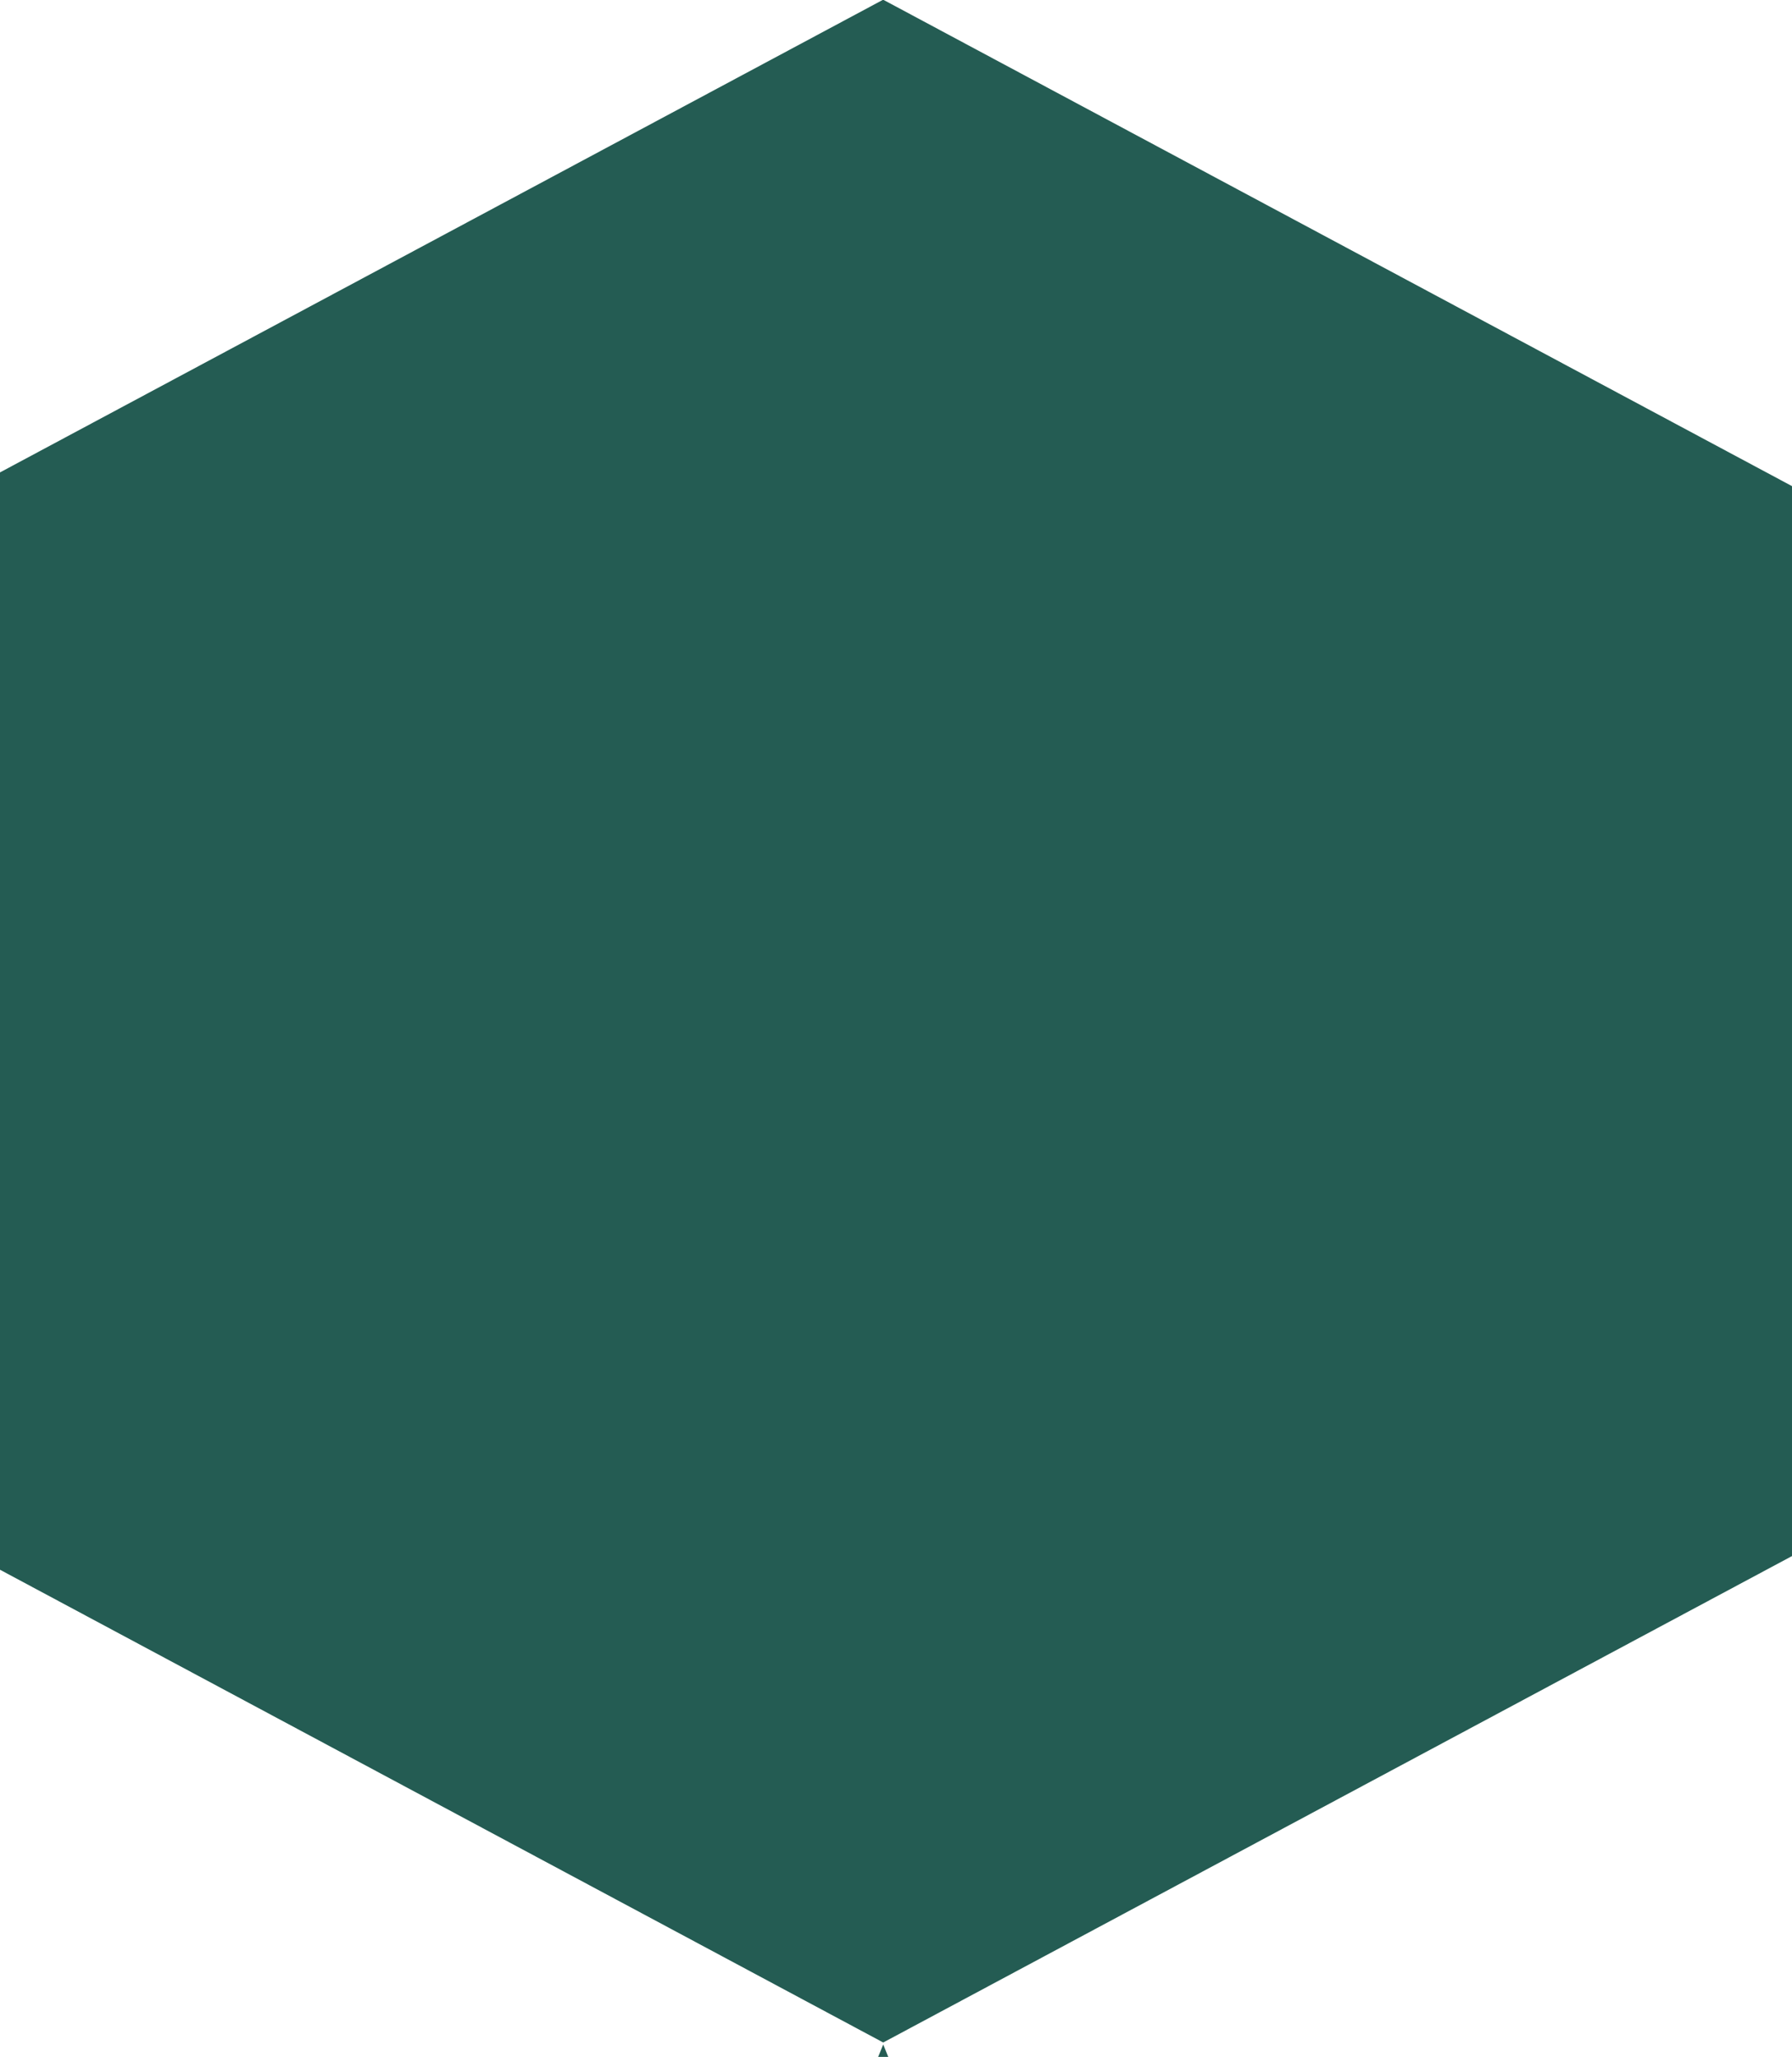 <svg xmlns="http://www.w3.org/2000/svg" width="61" height="70" viewBox="0 0 61 70"><g><g><path fill="#245c53" d="M30.065 69.51L0 53.421V16.077L30.044 0h.038L61 16.544v36.412zm.172.49h-.344l.172-.423.171.423z"/></g></g></svg>
